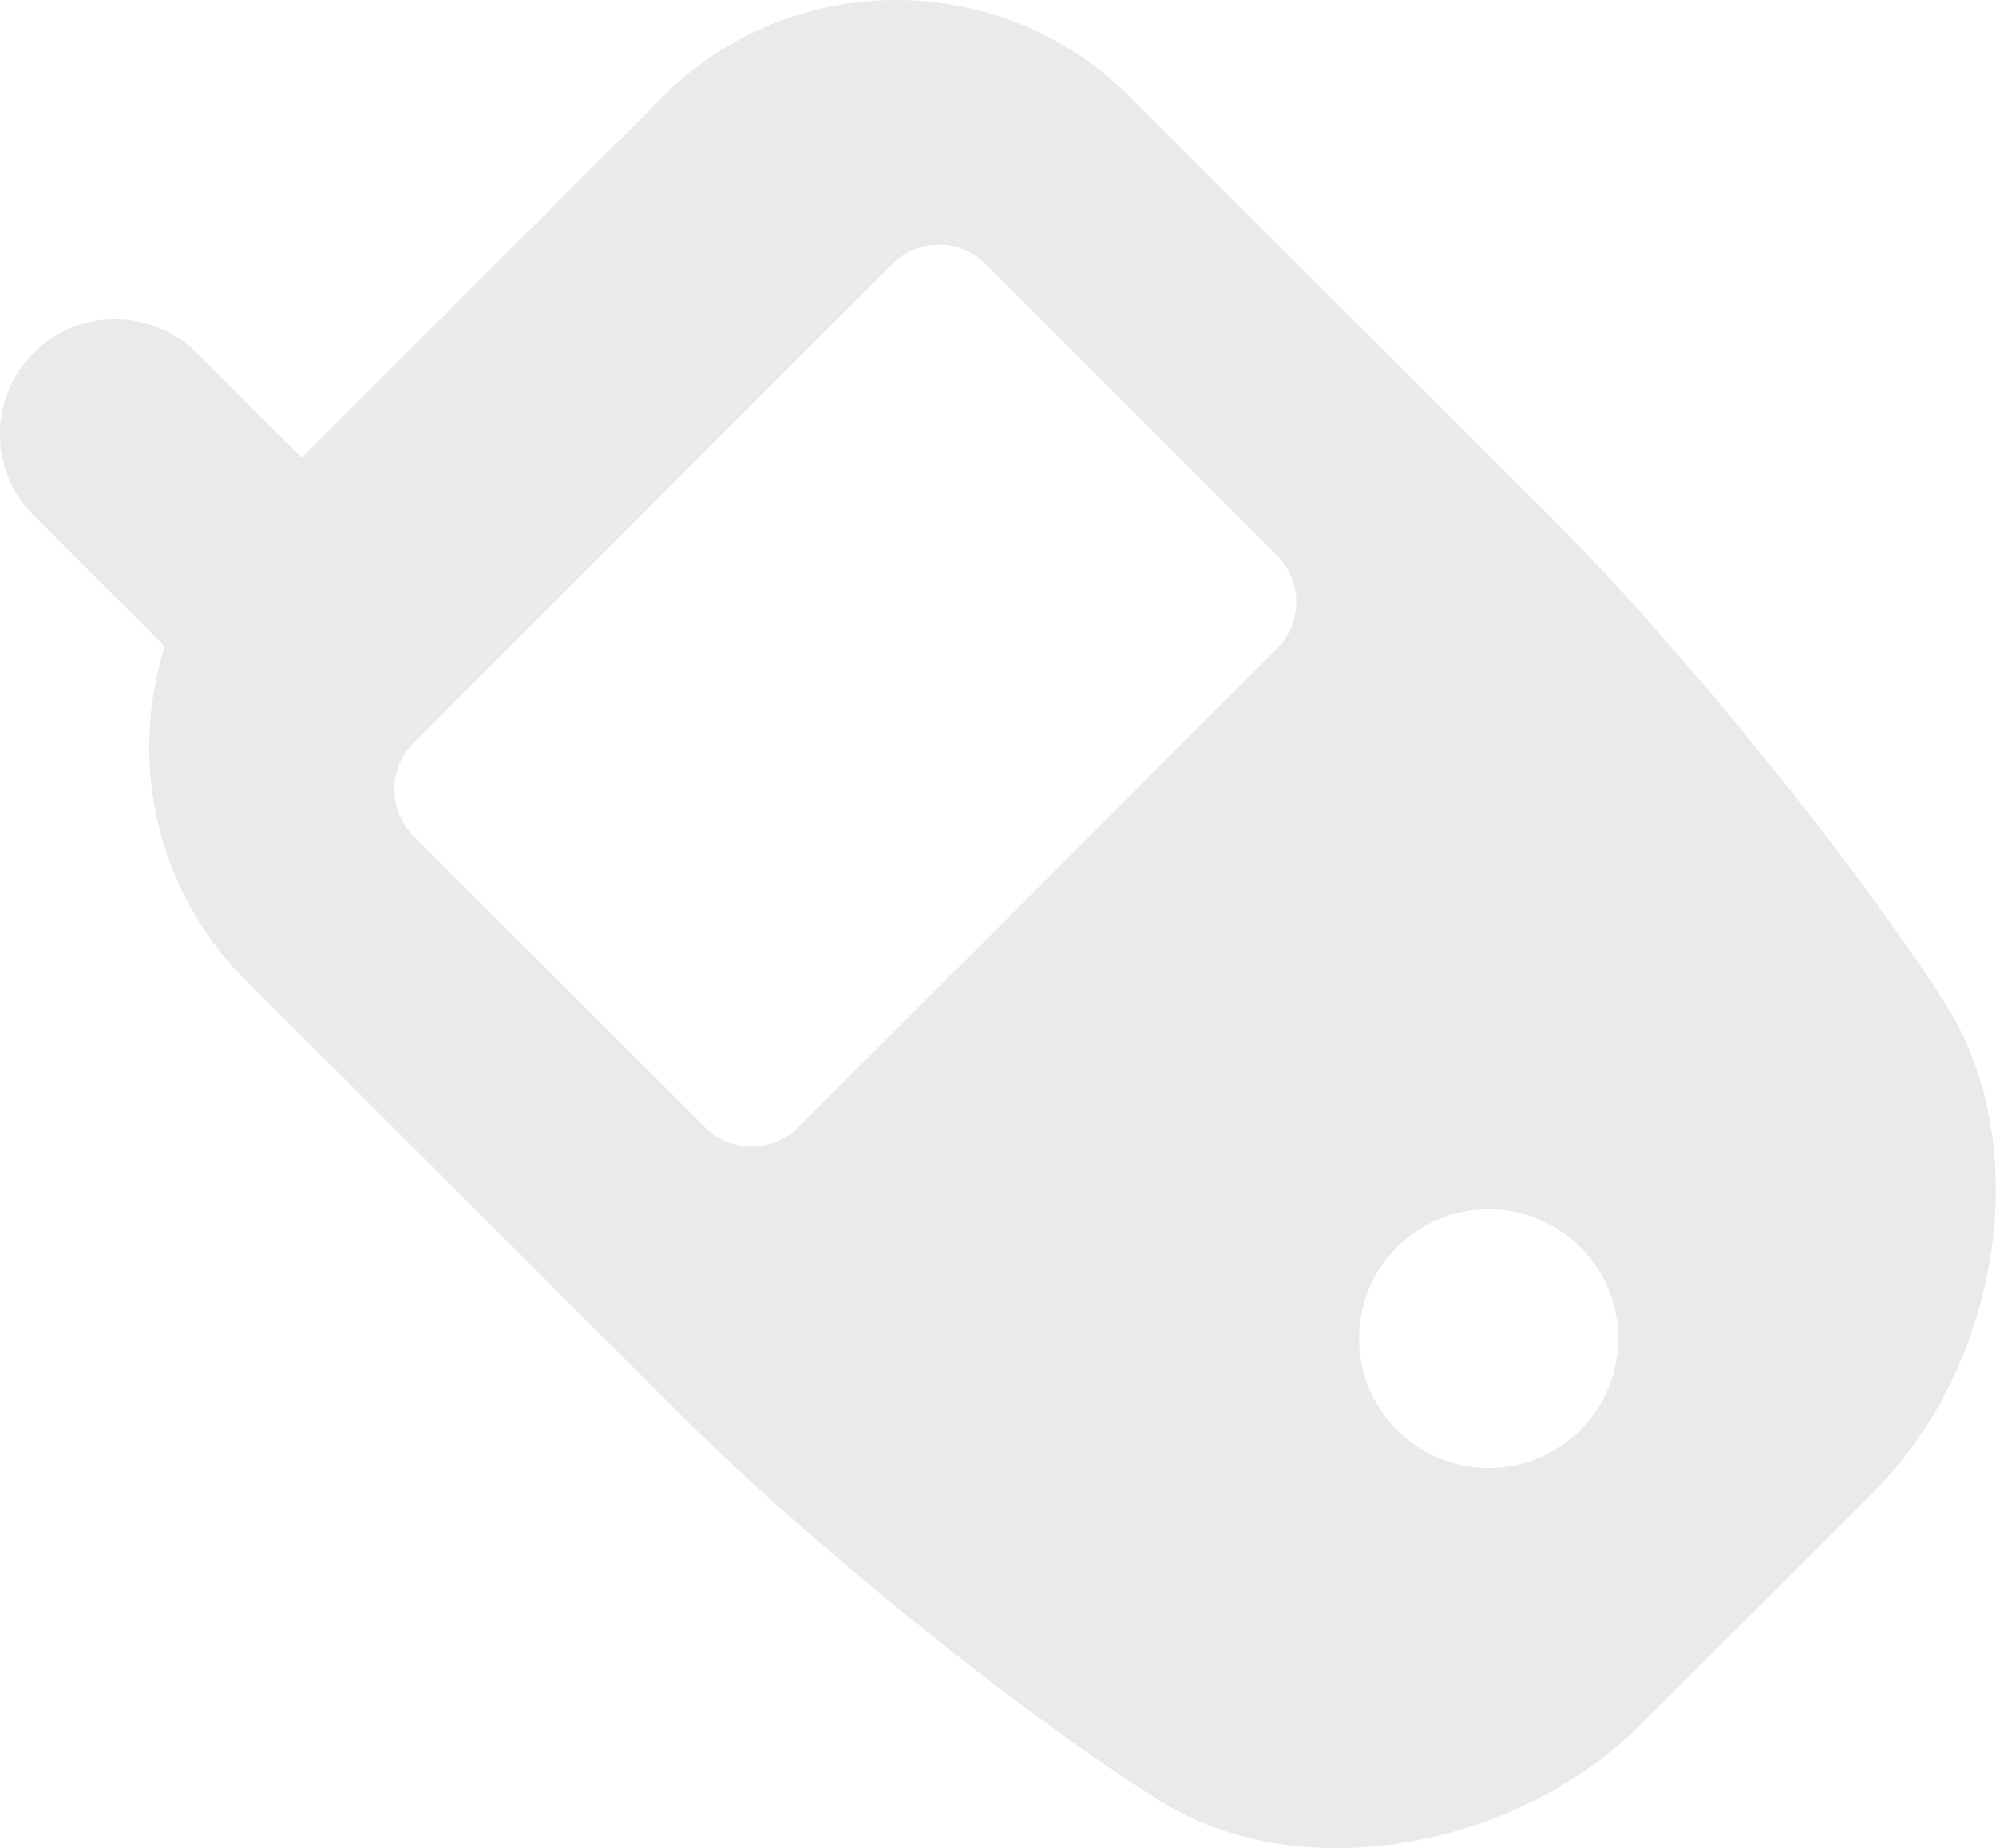 <?xml version="1.0" encoding="utf-8"?>
<!-- Generator: Adobe Illustrator 15.1.0, SVG Export Plug-In . SVG Version: 6.00 Build 0)  -->
<!DOCTYPE svg PUBLIC "-//W3C//DTD SVG 1.1//EN" "http://www.w3.org/Graphics/SVG/1.1/DTD/svg11.dtd">
<svg version="1.1" id="Layer_1" xmlns="http://www.w3.org/2000/svg" xmlns:xlink="http://www.w3.org/1999/xlink" x="0px" y="0px"
	 width="15.467px" height="14.323px" viewBox="-3.152 0.338 15.467 14.323" enable-background="new -3.152 0.338 15.467 14.323"
	 xml:space="preserve">
<path fill="#EAEAEA" d="M1.991,1.081l-2.805,2.805L-1.63,3.072c-0.349-0.347-0.914-0.347-1.261,0.001
	c-0.35,0.348-0.348,0.914,0,1.261l1.016,1.014c-0.28,0.881-0.073,1.887,0.622,2.583l3.372,3.368
	c0.992,0.992,2.668,2.343,3.725,3.001c1.057,0.661,2.733,0.389,3.724-0.602l1.802-1.801c0.989-0.992,1.243-2.687,0.56-3.768
	c-0.685-1.08-2.057-2.775-3.049-3.767L5.597,1.082C4.604,0.09,2.982,0.09,1.991,1.081z M9.094,11.422
	c-0.39,0.392-1.028,0.392-1.42,0s-0.393-1.026,0-1.419c0.392-0.392,1.027-0.39,1.42,0C9.485,10.395,9.486,11.029,9.094,11.422z
	 M6.744,4.643c0.199,0.198,0.199,0.522,0,0.721L3.033,9.076c-0.198,0.197-0.523,0.197-0.721,0l-2.26-2.259
	c-0.198-0.2-0.198-0.523,0-0.721l3.711-3.712c0.199-0.199,0.522-0.199,0.722,0L6.744,4.643z"/>
</svg>
